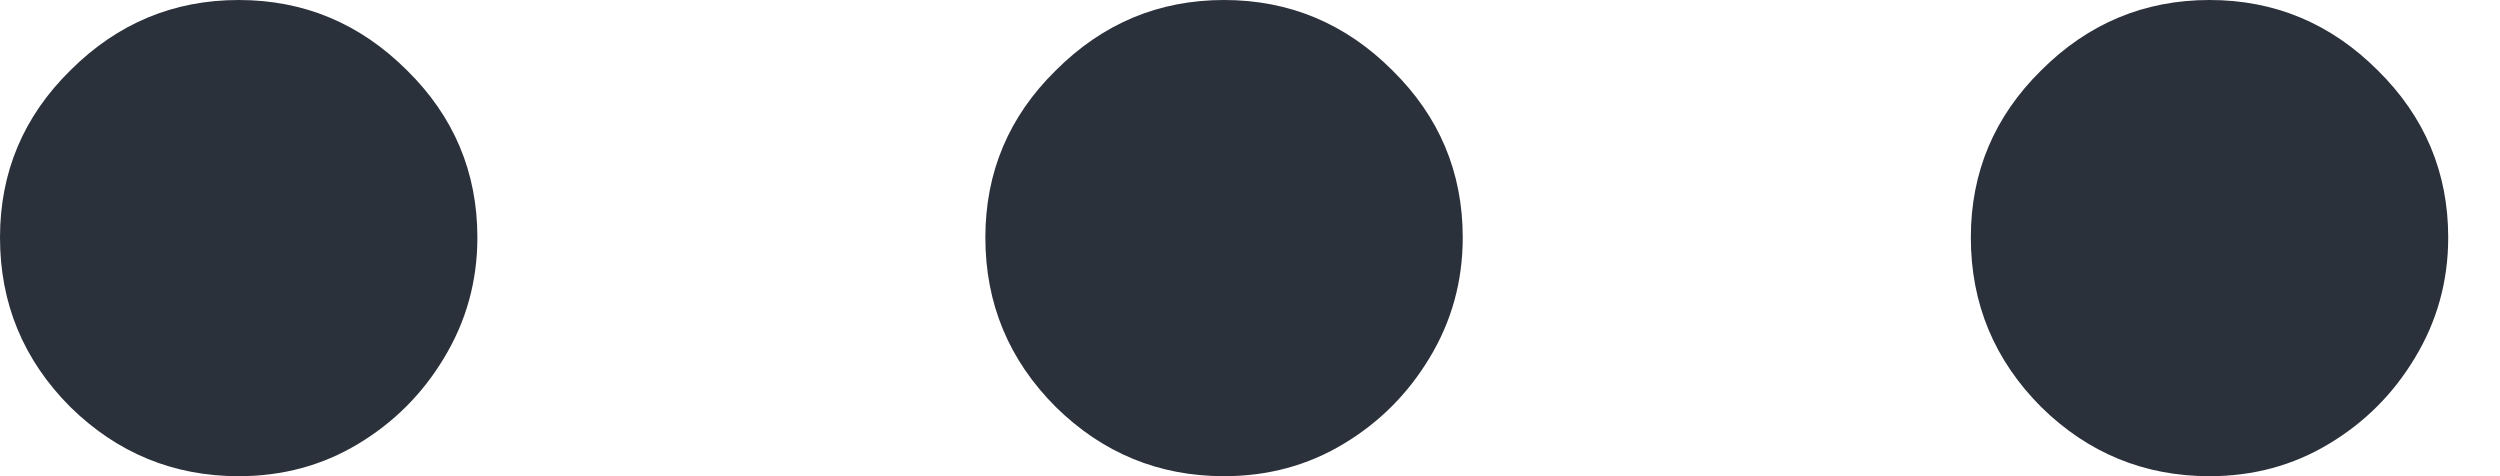 <svg width="21" height="4" viewBox="0 0 21 4" fill="none" xmlns="http://www.w3.org/2000/svg">
<path d="M2.005 4C1.457 4 0.986 3.806 0.591 3.419C0.197 3.024 0 2.55 0 1.995C0 1.447 0.197 0.979 0.591 0.591C0.986 0.197 1.457 0 2.005 0C2.553 0 3.024 0.197 3.419 0.591C3.813 0.979 4.01 1.447 4.01 1.995C4.01 2.363 3.916 2.7 3.729 3.008C3.549 3.308 3.308 3.549 3.008 3.729C2.707 3.91 2.373 4 2.005 4Z" fill="#2B313B"/>
<path d="M10.282 4C9.734 4 9.263 3.806 8.869 3.419C8.474 3.024 8.277 2.55 8.277 1.995C8.277 1.447 8.474 0.979 8.869 0.591C9.263 0.197 9.734 0 10.282 0C10.83 0 11.302 0.197 11.696 0.591C12.09 0.979 12.287 1.447 12.287 1.995C12.287 2.363 12.194 2.7 12.007 3.008C11.826 3.308 11.586 3.549 11.285 3.729C10.984 3.91 10.65 4 10.282 4Z" fill="#2B313B"/>
<path d="M18.56 4C18.012 4 17.54 3.806 17.146 3.419C16.752 3.024 16.555 2.55 16.555 1.995C16.555 1.447 16.752 0.979 17.146 0.591C17.54 0.197 18.012 0 18.56 0C19.108 0 19.579 0.197 19.973 0.591C20.367 0.979 20.565 1.447 20.565 1.995C20.565 2.363 20.471 2.7 20.284 3.008C20.104 3.308 19.863 3.549 19.562 3.729C19.261 3.91 18.927 4 18.56 4Z" fill="#2B313B"/>
</svg>
